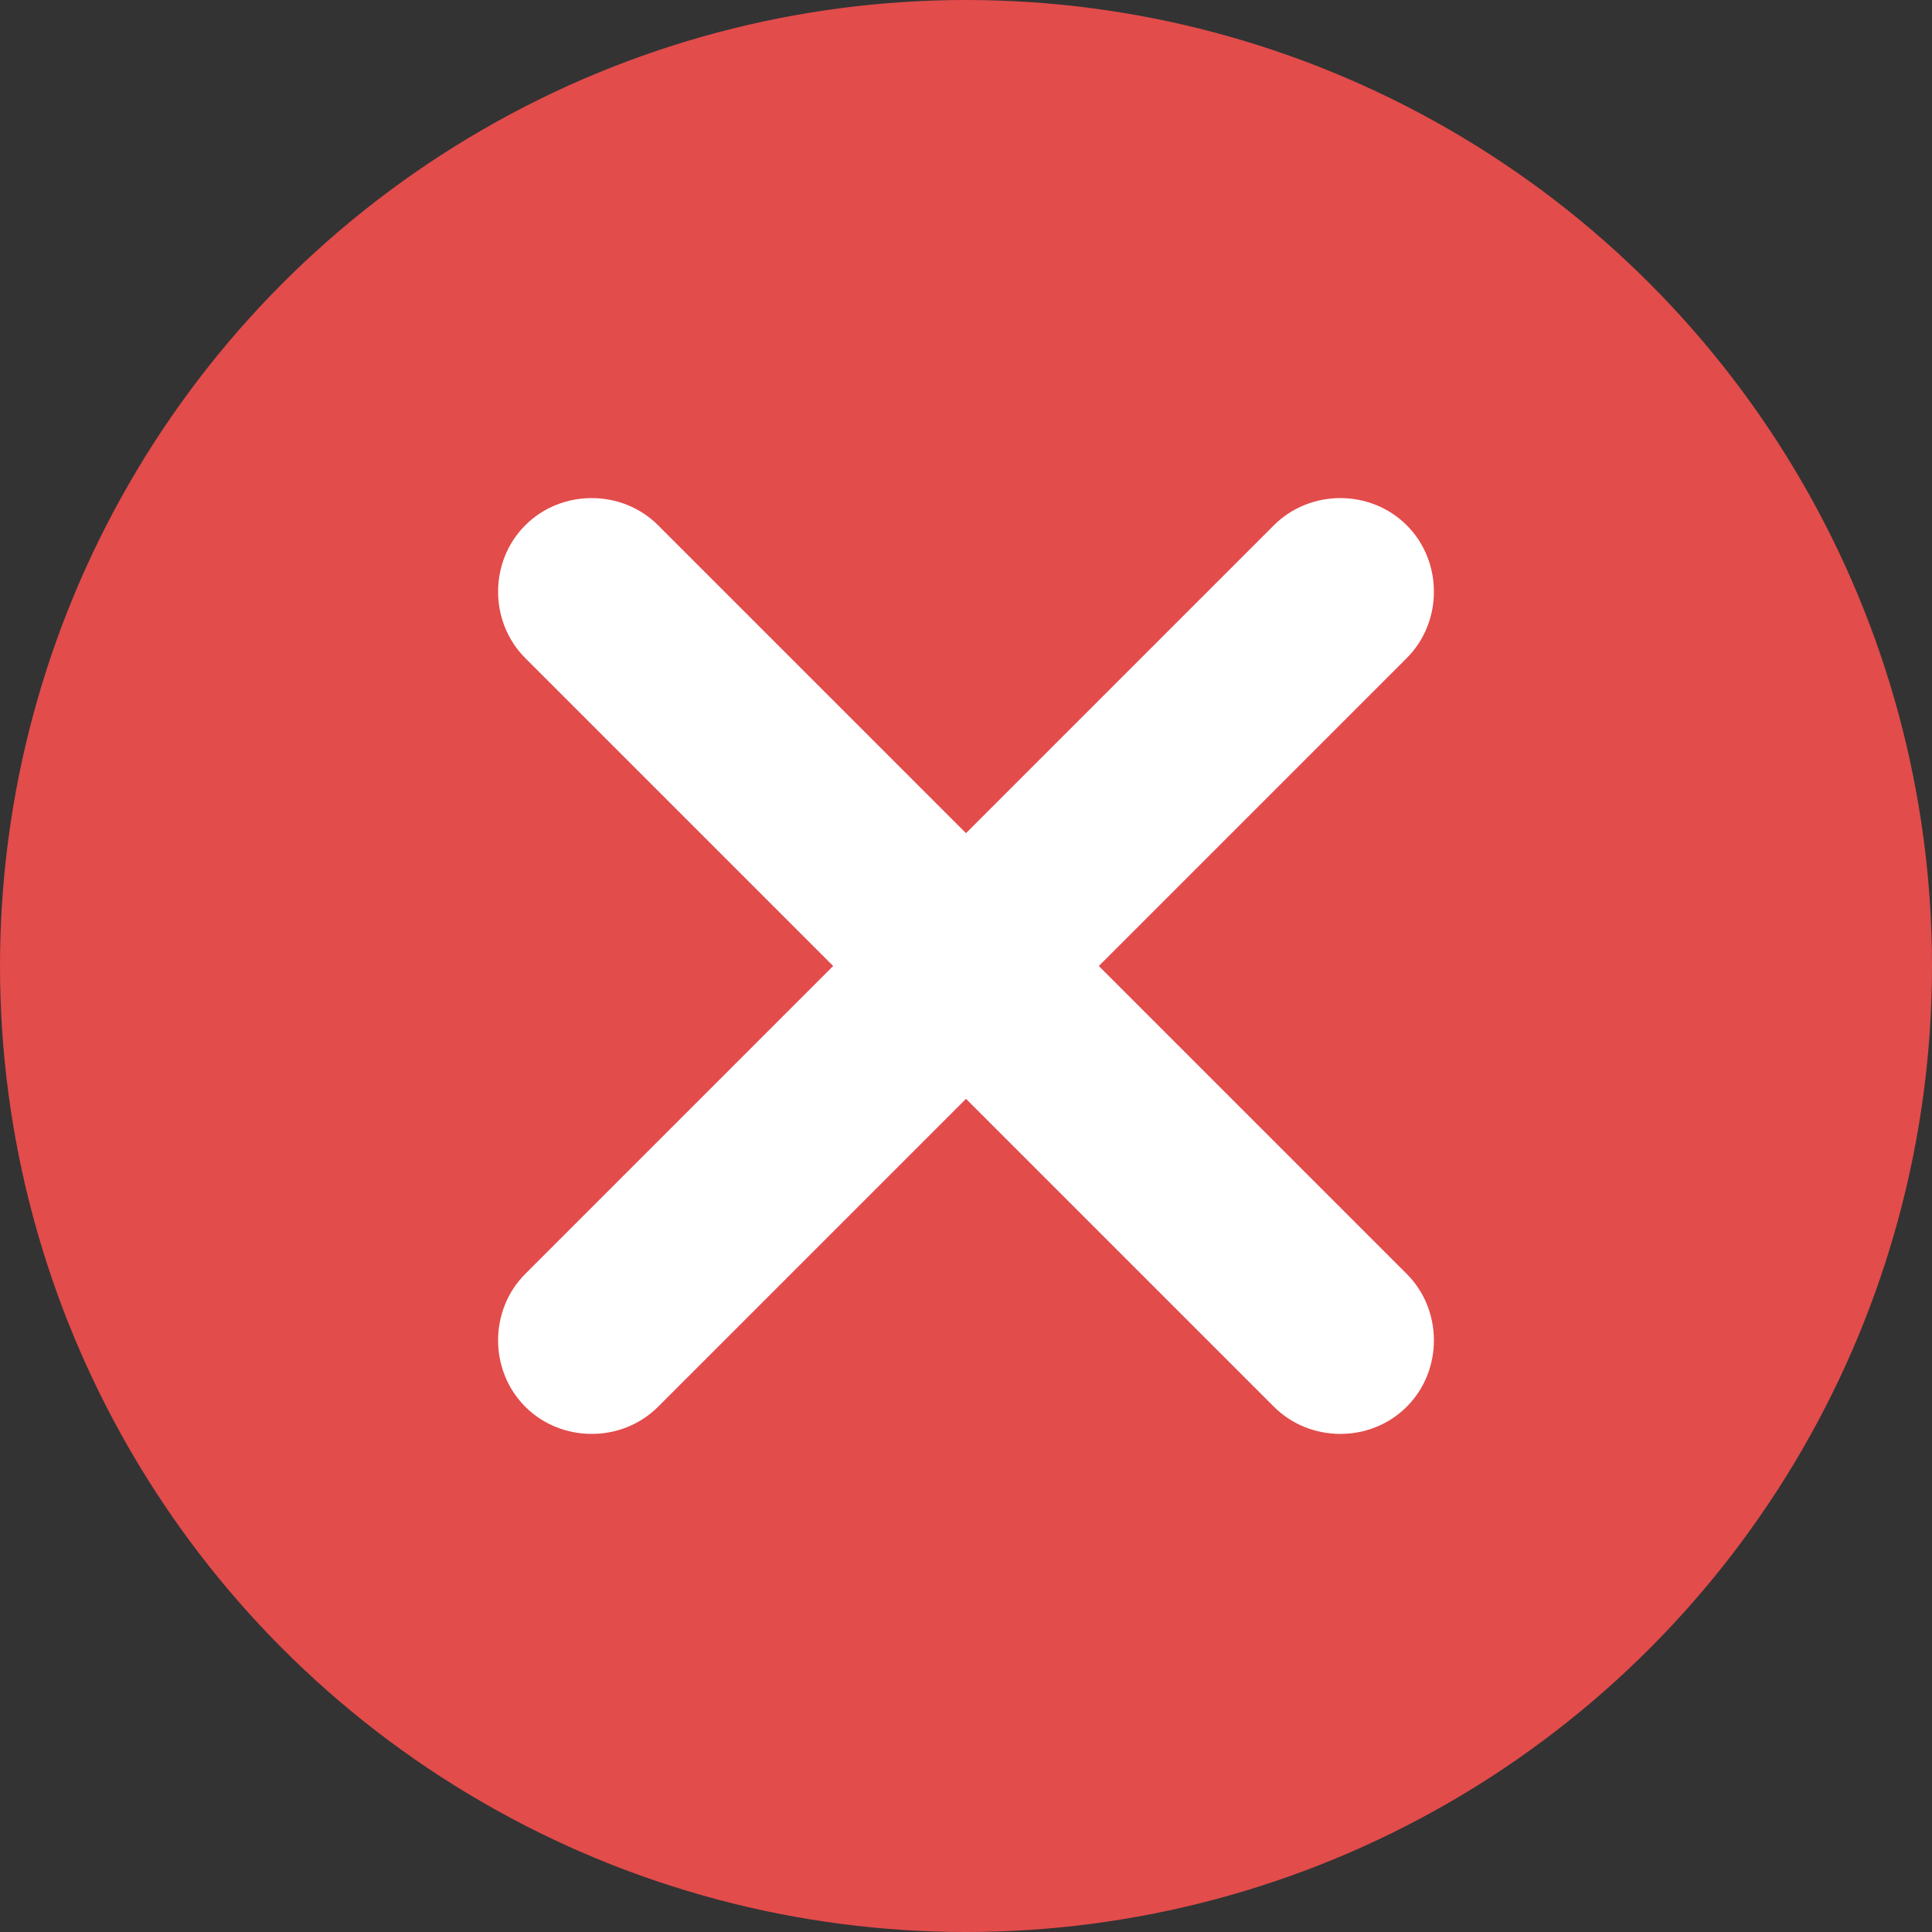 <svg xmlns="http://www.w3.org/2000/svg" viewBox="0 0 455.111 455.111">
    <rect x="0" y="0" width="455.111" height="455.111" fill="#333333" stroke="none"/>
    <circle style="fill:#E24C4B;" cx="227.556" cy="227.556" r="227.556"/>
    <path style="fill:#FFFFFF;" d="M331.378,331.378c-8.533,8.533-22.756,8.533-31.289,0l-72.533-72.533l-72.533,72.533 c-8.533,8.533-22.756,8.533-31.289,0c-8.533-8.533-8.533-22.756,0-31.289l72.533-72.533l-72.533-72.533 c-8.533-8.533-8.533-22.756,0-31.289c8.533-8.533,22.756-8.533,31.289,0l72.533,72.533l72.533-72.533 c8.533-8.533,22.756-8.533,31.289,0c8.533,8.533,8.533,22.756,0,31.289l-72.533,72.533l72.533,72.533 C339.911,308.622,339.911,322.844,331.378,331.378z"/>
</svg>